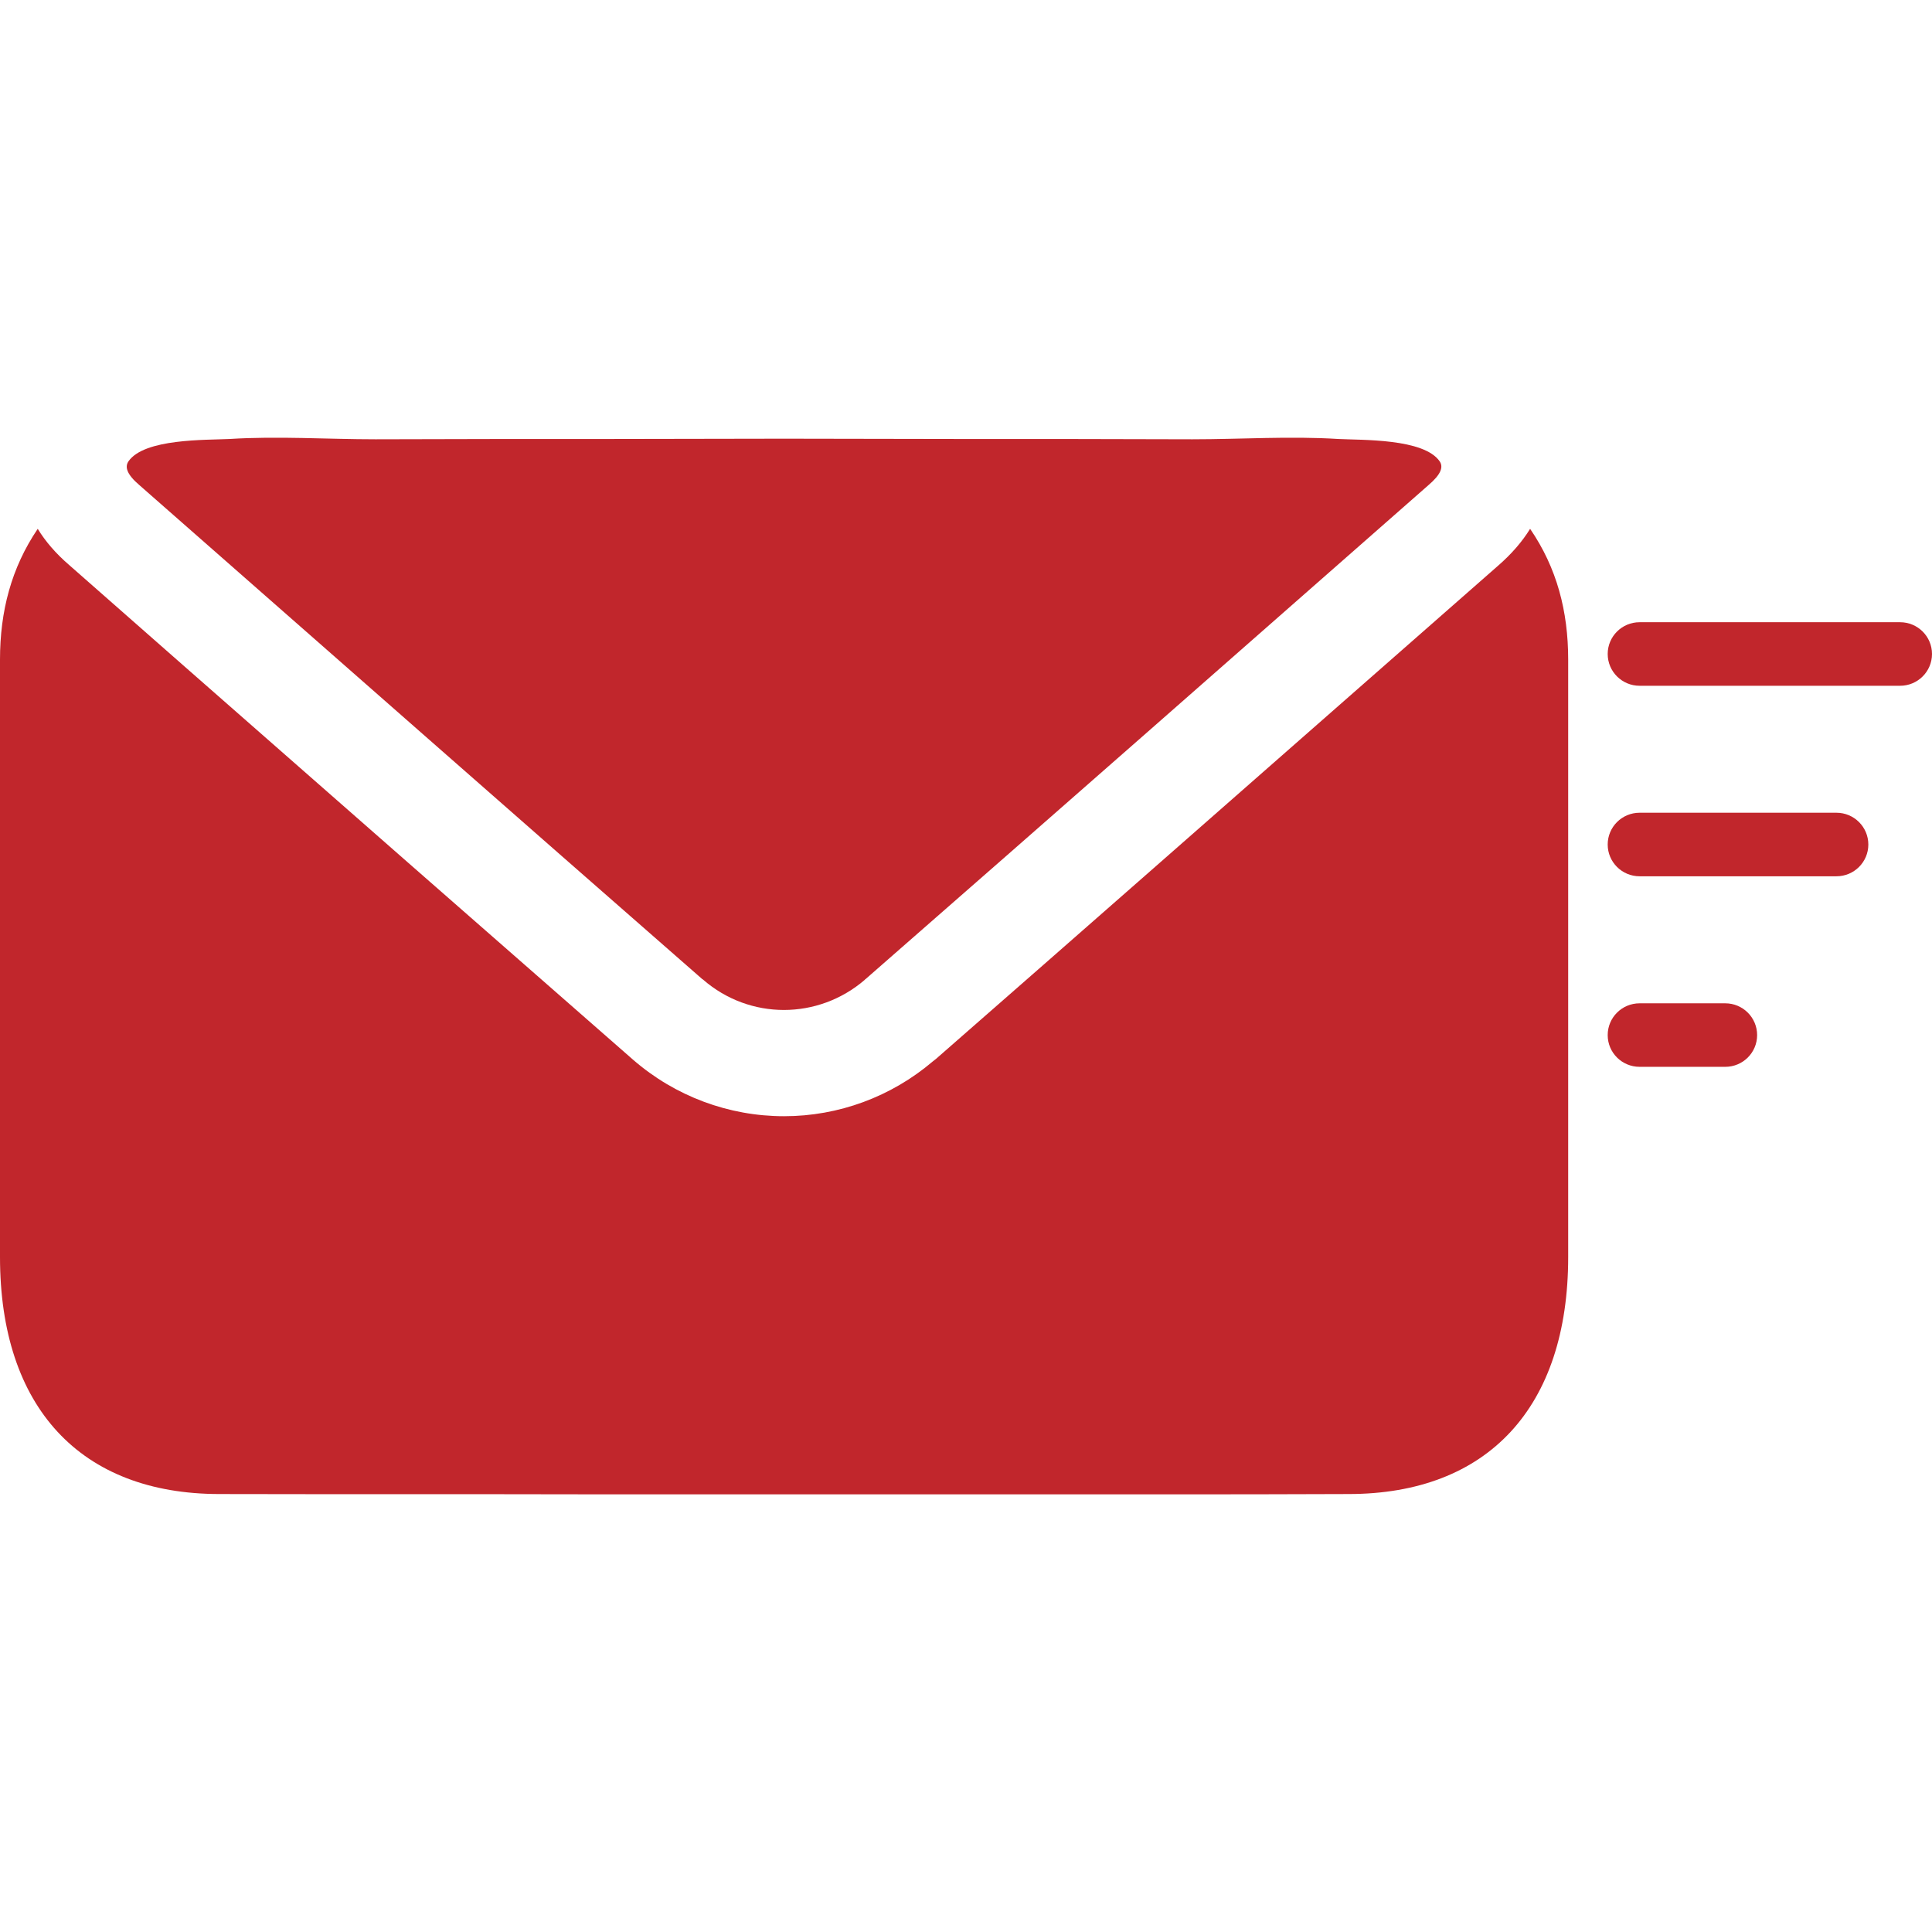 <?xml version="1.0" encoding="utf-8"?>
<!-- Generator: Adobe Illustrator 15.0.2, SVG Export Plug-In . SVG Version: 6.00 Build 0)  -->
<!DOCTYPE svg PUBLIC "-//W3C//DTD SVG 1.1//EN" "http://www.w3.org/Graphics/SVG/1.1/DTD/svg11.dtd">
<svg version="1.1" id="Calque_1" xmlns="http://www.w3.org/2000/svg" xmlns:xlink="http://www.w3.org/1999/xlink" x="0px" y="0px"
	 width="64px" height="64px" viewBox="0 0 64 64" enable-background="new 0 0 64 64" xml:space="preserve">
<g>
	<g>
		<path fill="#C1262C" d="M47.32,16.07c-6.209,5.457-12.426,10.926-18.646,16.363c-0.012,0-0.021,0.01-0.021,0.02
			c-1.552,1.338-3.82,1.338-5.361,0c-0.01-0.01-0.021-0.02-0.03-0.02C17.044,26.996,10.835,21.527,4.617,16.07
			c-0.424-0.362-0.484-0.603-0.363-0.785c0.523-0.764,2.57-0.704,3.346-0.743c1.612-0.101,3.225,0.01,4.838,0.01
			c2.57-0.01,5.14-0.01,7.711-0.01c1.935,0,3.881-0.01,5.825-0.01c1.936,0,3.88,0.01,5.825,0.01c2.571,0,5.131,0,7.7,0.01
			c1.623,0,3.226-0.111,4.839-0.01c0.775,0.04,2.832-0.021,3.355,0.743C47.814,15.467,47.745,15.708,47.32,16.07z"/>
		<path fill="#C1262C" d="M51.948,21.85v19.791c0,4.976-2.662,7.851-7.278,7.851c-2.096,0.01-4.191,0.01-6.289,0.01H19.846
			c-4.193-0.01-8.375,0-12.578-0.01C2.662,49.49,0,46.615,0,41.641V21.85c0-1.598,0.373-3.036,1.25-4.332
			c0.251,0.412,0.595,0.814,1.038,1.196l3.759,3.306c4.959,4.354,9.929,8.715,14.927,13.087c1.391,1.207,3.164,1.869,5,1.869
			c1.804,0,3.548-0.643,4.928-1.817l0.102-0.08c4.809-4.204,9.605-8.424,14.403-12.635l4.213-3.699
			c0.453-0.393,0.806-0.804,1.067-1.227C51.575,18.814,51.948,20.251,51.948,21.85z"/>
		<g>
			<path fill="#C1262C" d="M62.943,22.717h-8.629c-0.584,0-1.057-0.472-1.057-1.053s0.473-1.052,1.057-1.052h8.629
				c0.584,0,1.057,0.471,1.057,1.052S63.527,22.717,62.943,22.717z"/>
		</g>
		<g>
			<path fill="#C1262C" d="M60.835,29.028h-6.521c-0.584,0-1.057-0.472-1.057-1.052c0-0.582,0.473-1.053,1.057-1.053h6.521
				c0.582,0,1.056,0.471,1.056,1.053C61.891,28.557,61.418,29.028,60.835,29.028z"/>
		</g>
		<g>
			<path fill="#C1262C" d="M57.152,35.34h-2.838c-0.584,0-1.057-0.469-1.057-1.051s0.473-1.053,1.057-1.053h2.838
				c0.582,0,1.055,0.471,1.055,1.053S57.734,35.34,57.152,35.34z"/>
		</g>
	</g>
</g>
</svg>
